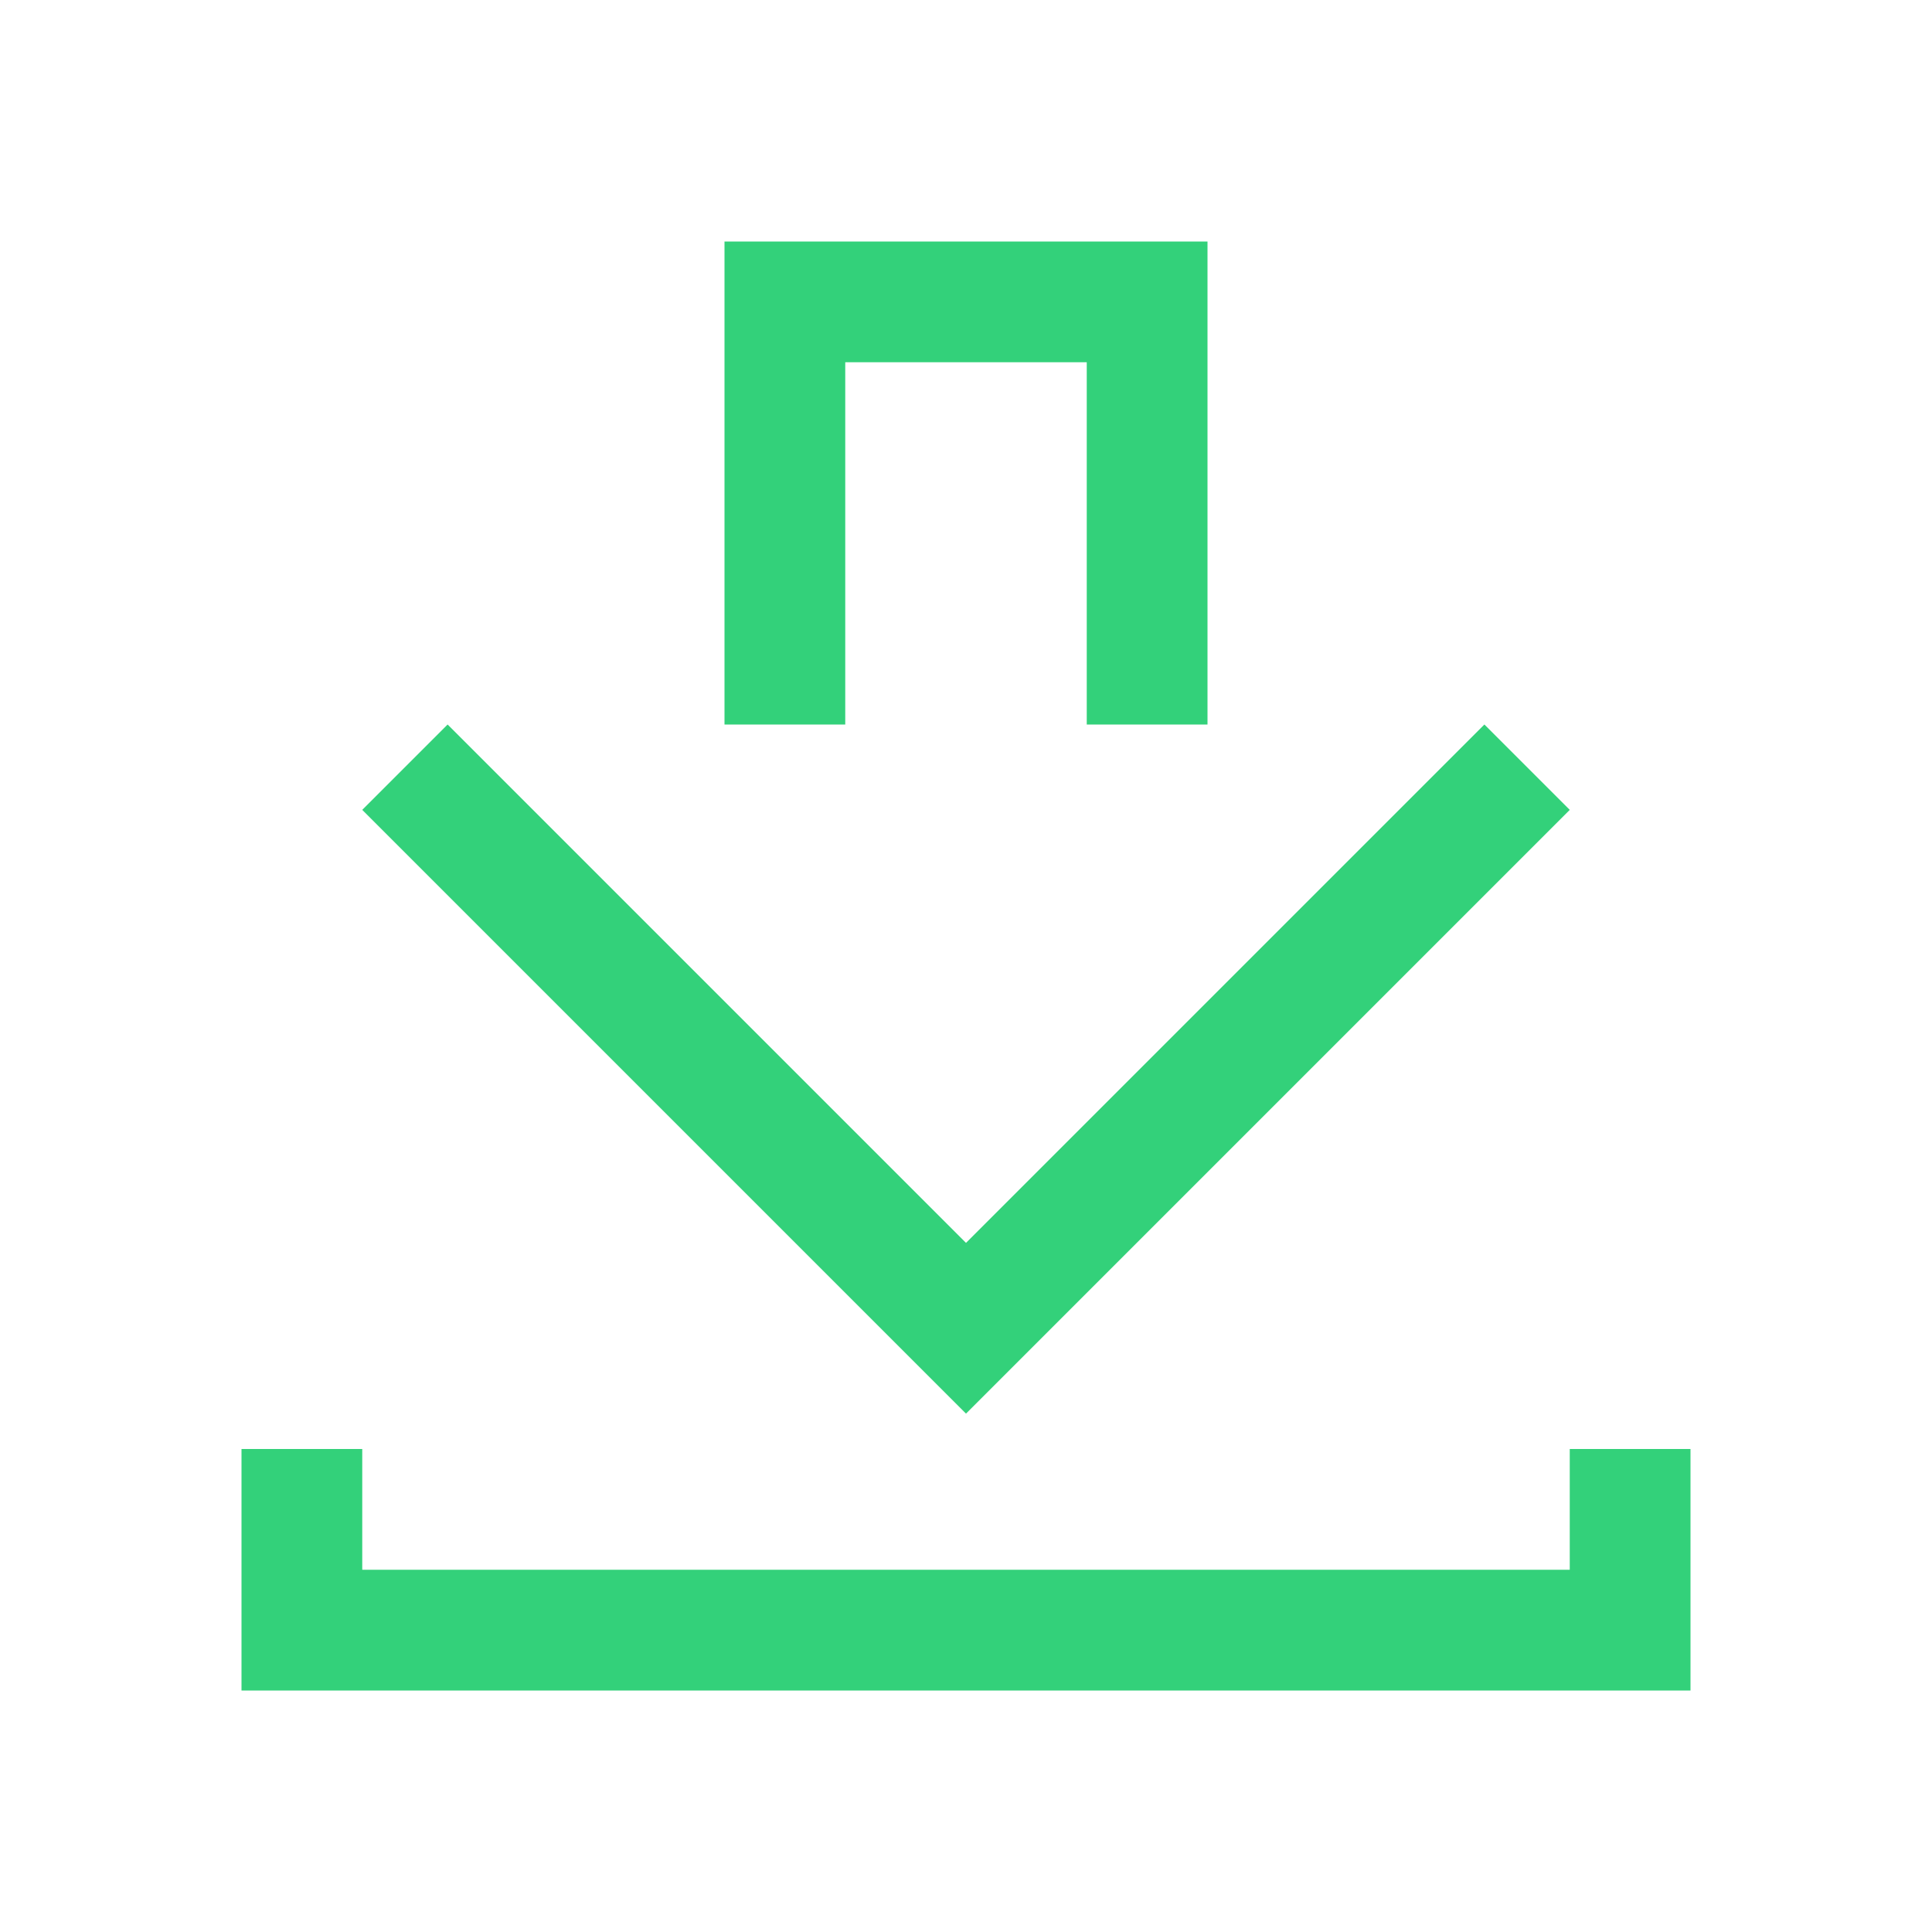 <svg width="16" height="16" xmlns="http://www.w3.org/2000/svg">
 <path d="m6 2v4h1v-3h2v3h1v-4h-4zm-2.293 4-0.707 0.707 5 5 5-5-0.707-0.707-4.293 4.293-4.293-4.293zm-1.707 6v2h12v-2h-1v1h-10v-1h-1z" fill="#33d17a"/>
</svg>
